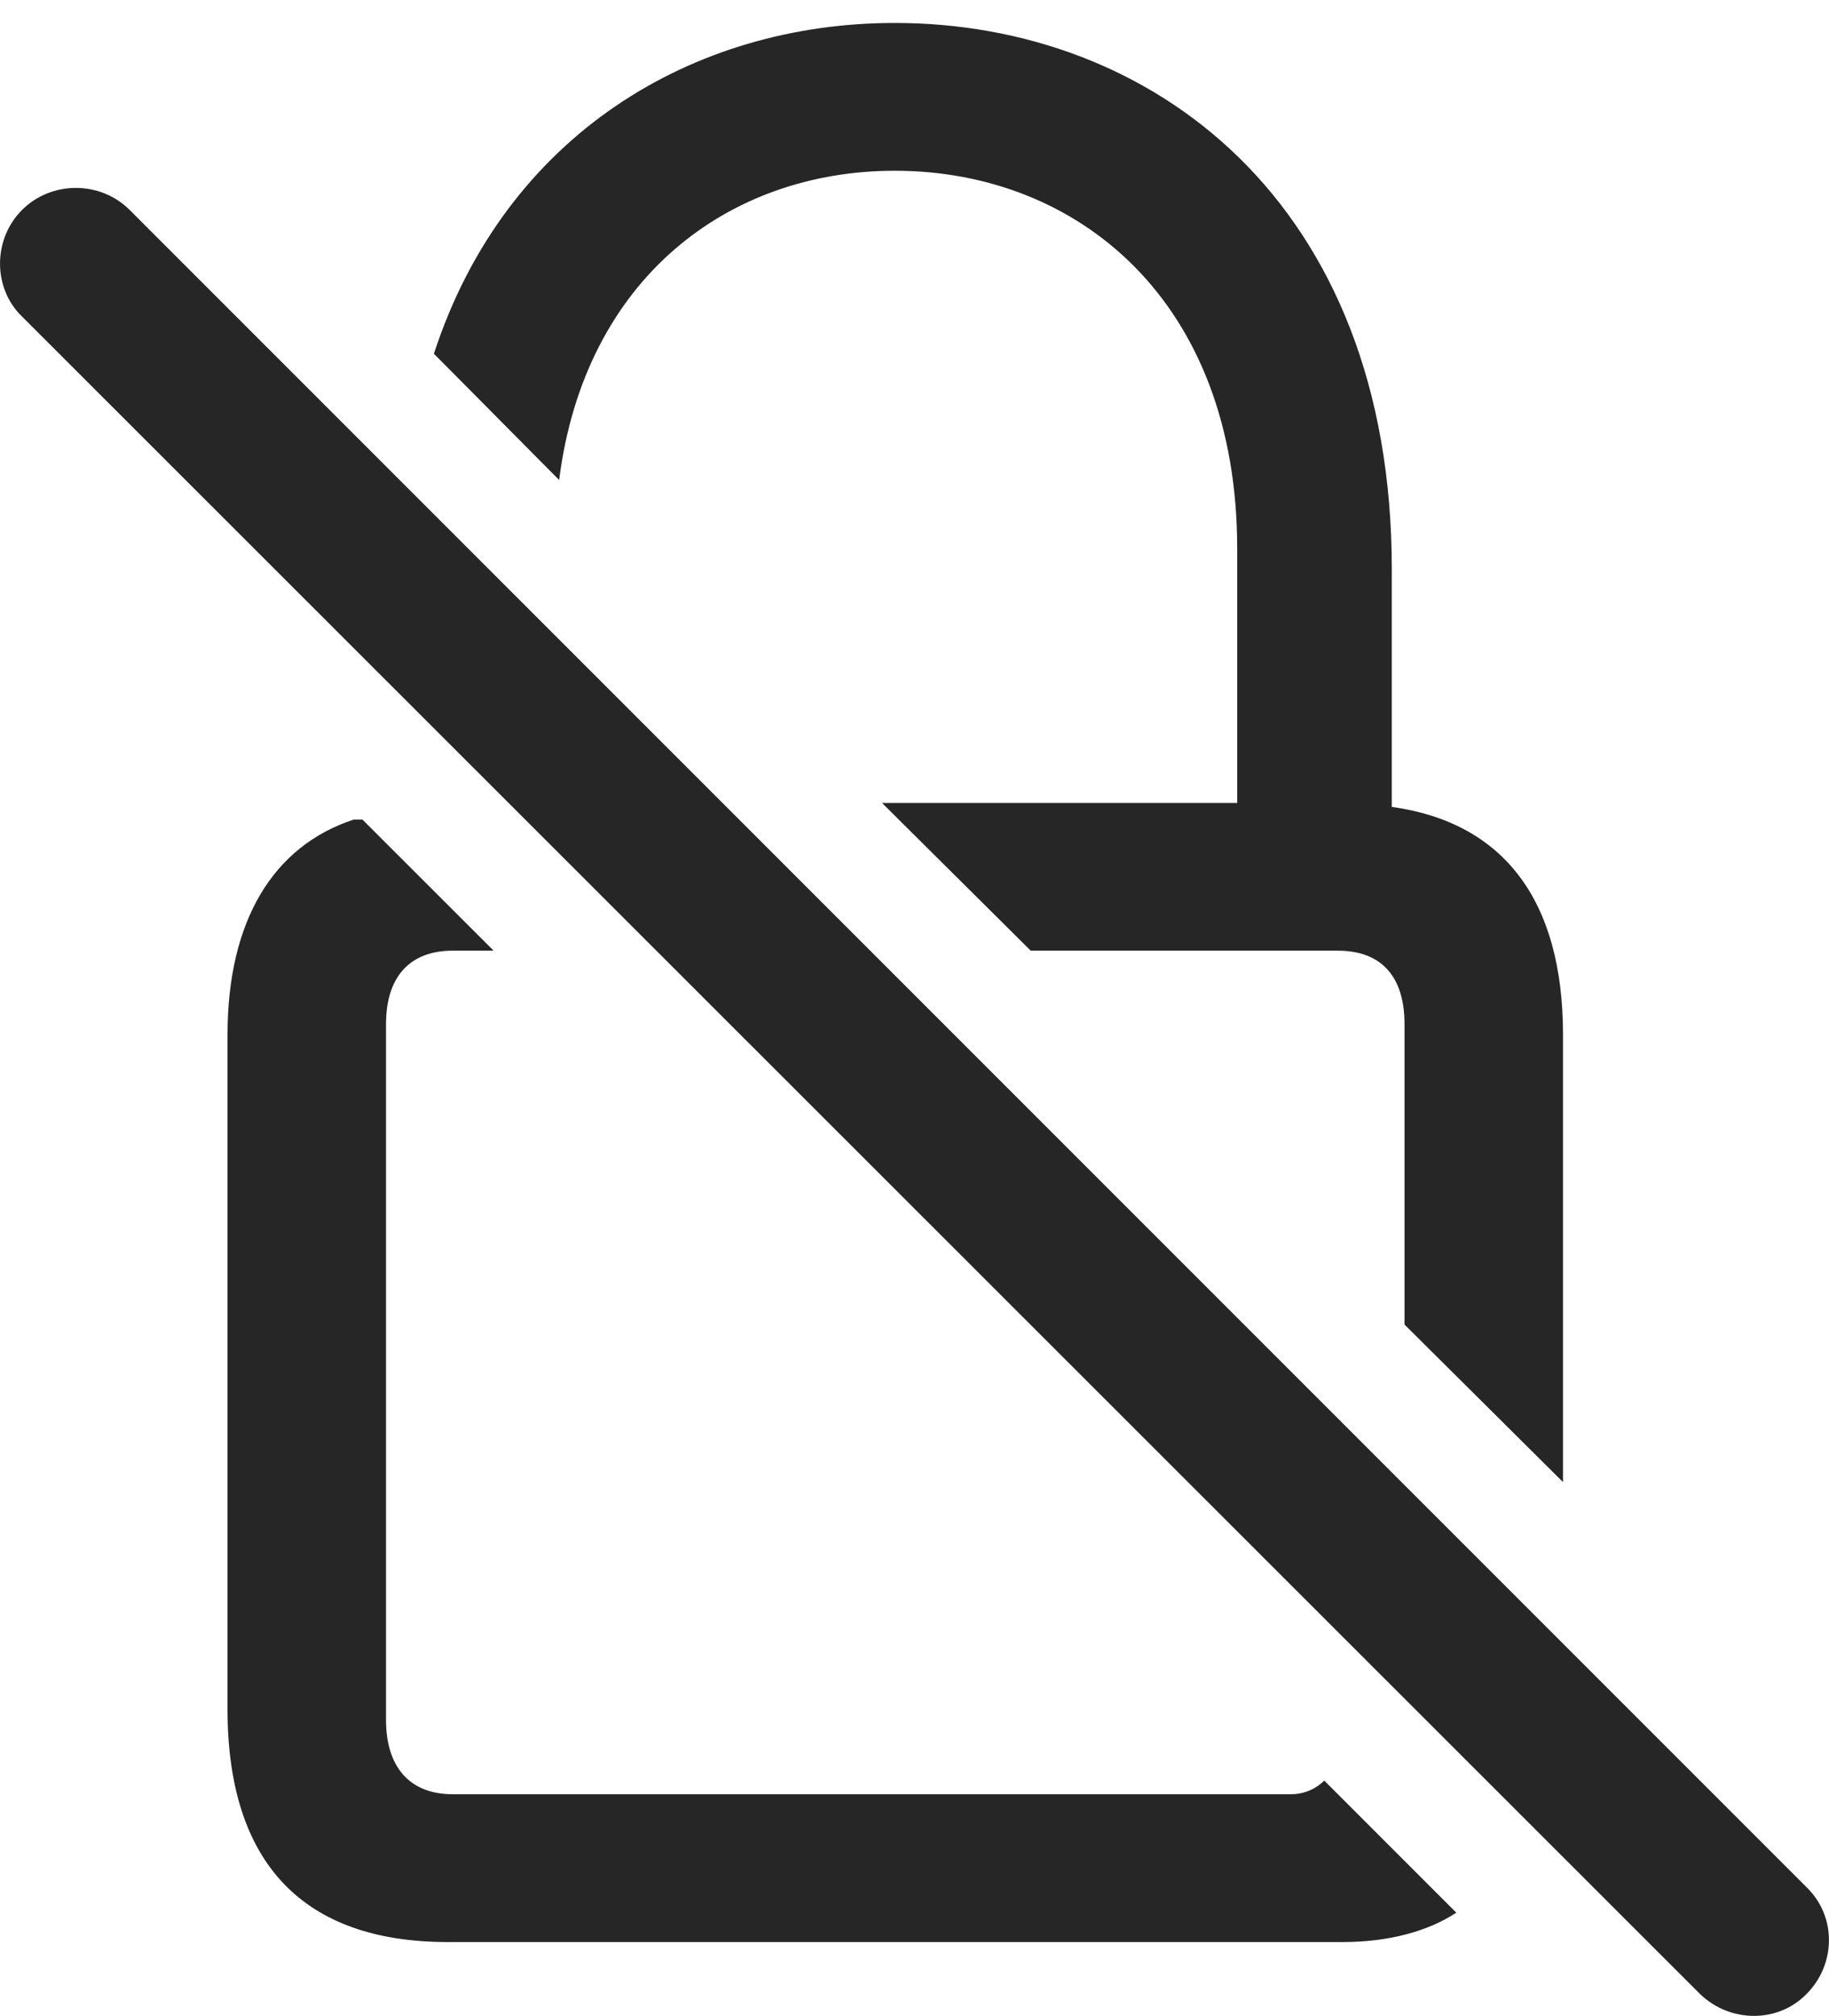 <?xml version="1.0" encoding="UTF-8"?>
<!--Generator: Apple Native CoreSVG 175.5-->
<!DOCTYPE svg
PUBLIC "-//W3C//DTD SVG 1.1//EN"
       "http://www.w3.org/Graphics/SVG/1.1/DTD/svg11.dtd">
<svg version="1.1" xmlns="http://www.w3.org/2000/svg" xmlns:xlink="http://www.w3.org/1999/xlink" width="18.256" height="20.117">
 <g>
  <rect height="20.117" opacity="0" width="18.256" x="0" y="0"/>
  <path d="M8.931 1.704C10.757 1.704 12.349 3.003 12.349 5.474L12.349 8.013L8.804 8.013L10.288 9.487L13.354 9.487C13.784 9.487 14.019 9.741 14.019 10.22L14.019 13.218L15.601 14.79L15.601 10.327C15.601 8.979 15.005 8.208 13.892 8.052L13.892 5.679C13.892 2.007 11.489 0.229 8.931 0.229C6.919 0.229 5.044 1.343 4.331 3.53L5.581 4.79C5.835 2.778 7.271 1.704 8.931 1.704ZM4.468 19.38L13.403 19.38C13.862 19.38 14.253 19.273 14.536 19.087L13.218 17.769C13.14 17.847 13.023 17.905 12.886 17.905L4.517 17.905C4.097 17.905 3.853 17.642 3.853 17.163L3.853 10.22C3.853 9.741 4.097 9.487 4.517 9.487L4.927 9.487L3.618 8.179L3.53 8.179C2.729 8.442 2.271 9.185 2.271 10.327L2.271 17.056C2.271 18.599 3.032 19.38 4.468 19.38Z" fill="#000000" fill-opacity="0.85"/>
  <path d="M16.968 19.898C17.27 20.19 17.749 20.19 18.032 19.898C18.325 19.605 18.335 19.126 18.032 18.833L1.294 2.095C1.001 1.802 0.513 1.802 0.22 2.095C-0.073 2.388-0.073 2.876 0.22 3.159Z" fill="#000000" fill-opacity="0.85"/>
 </g>
</svg>
